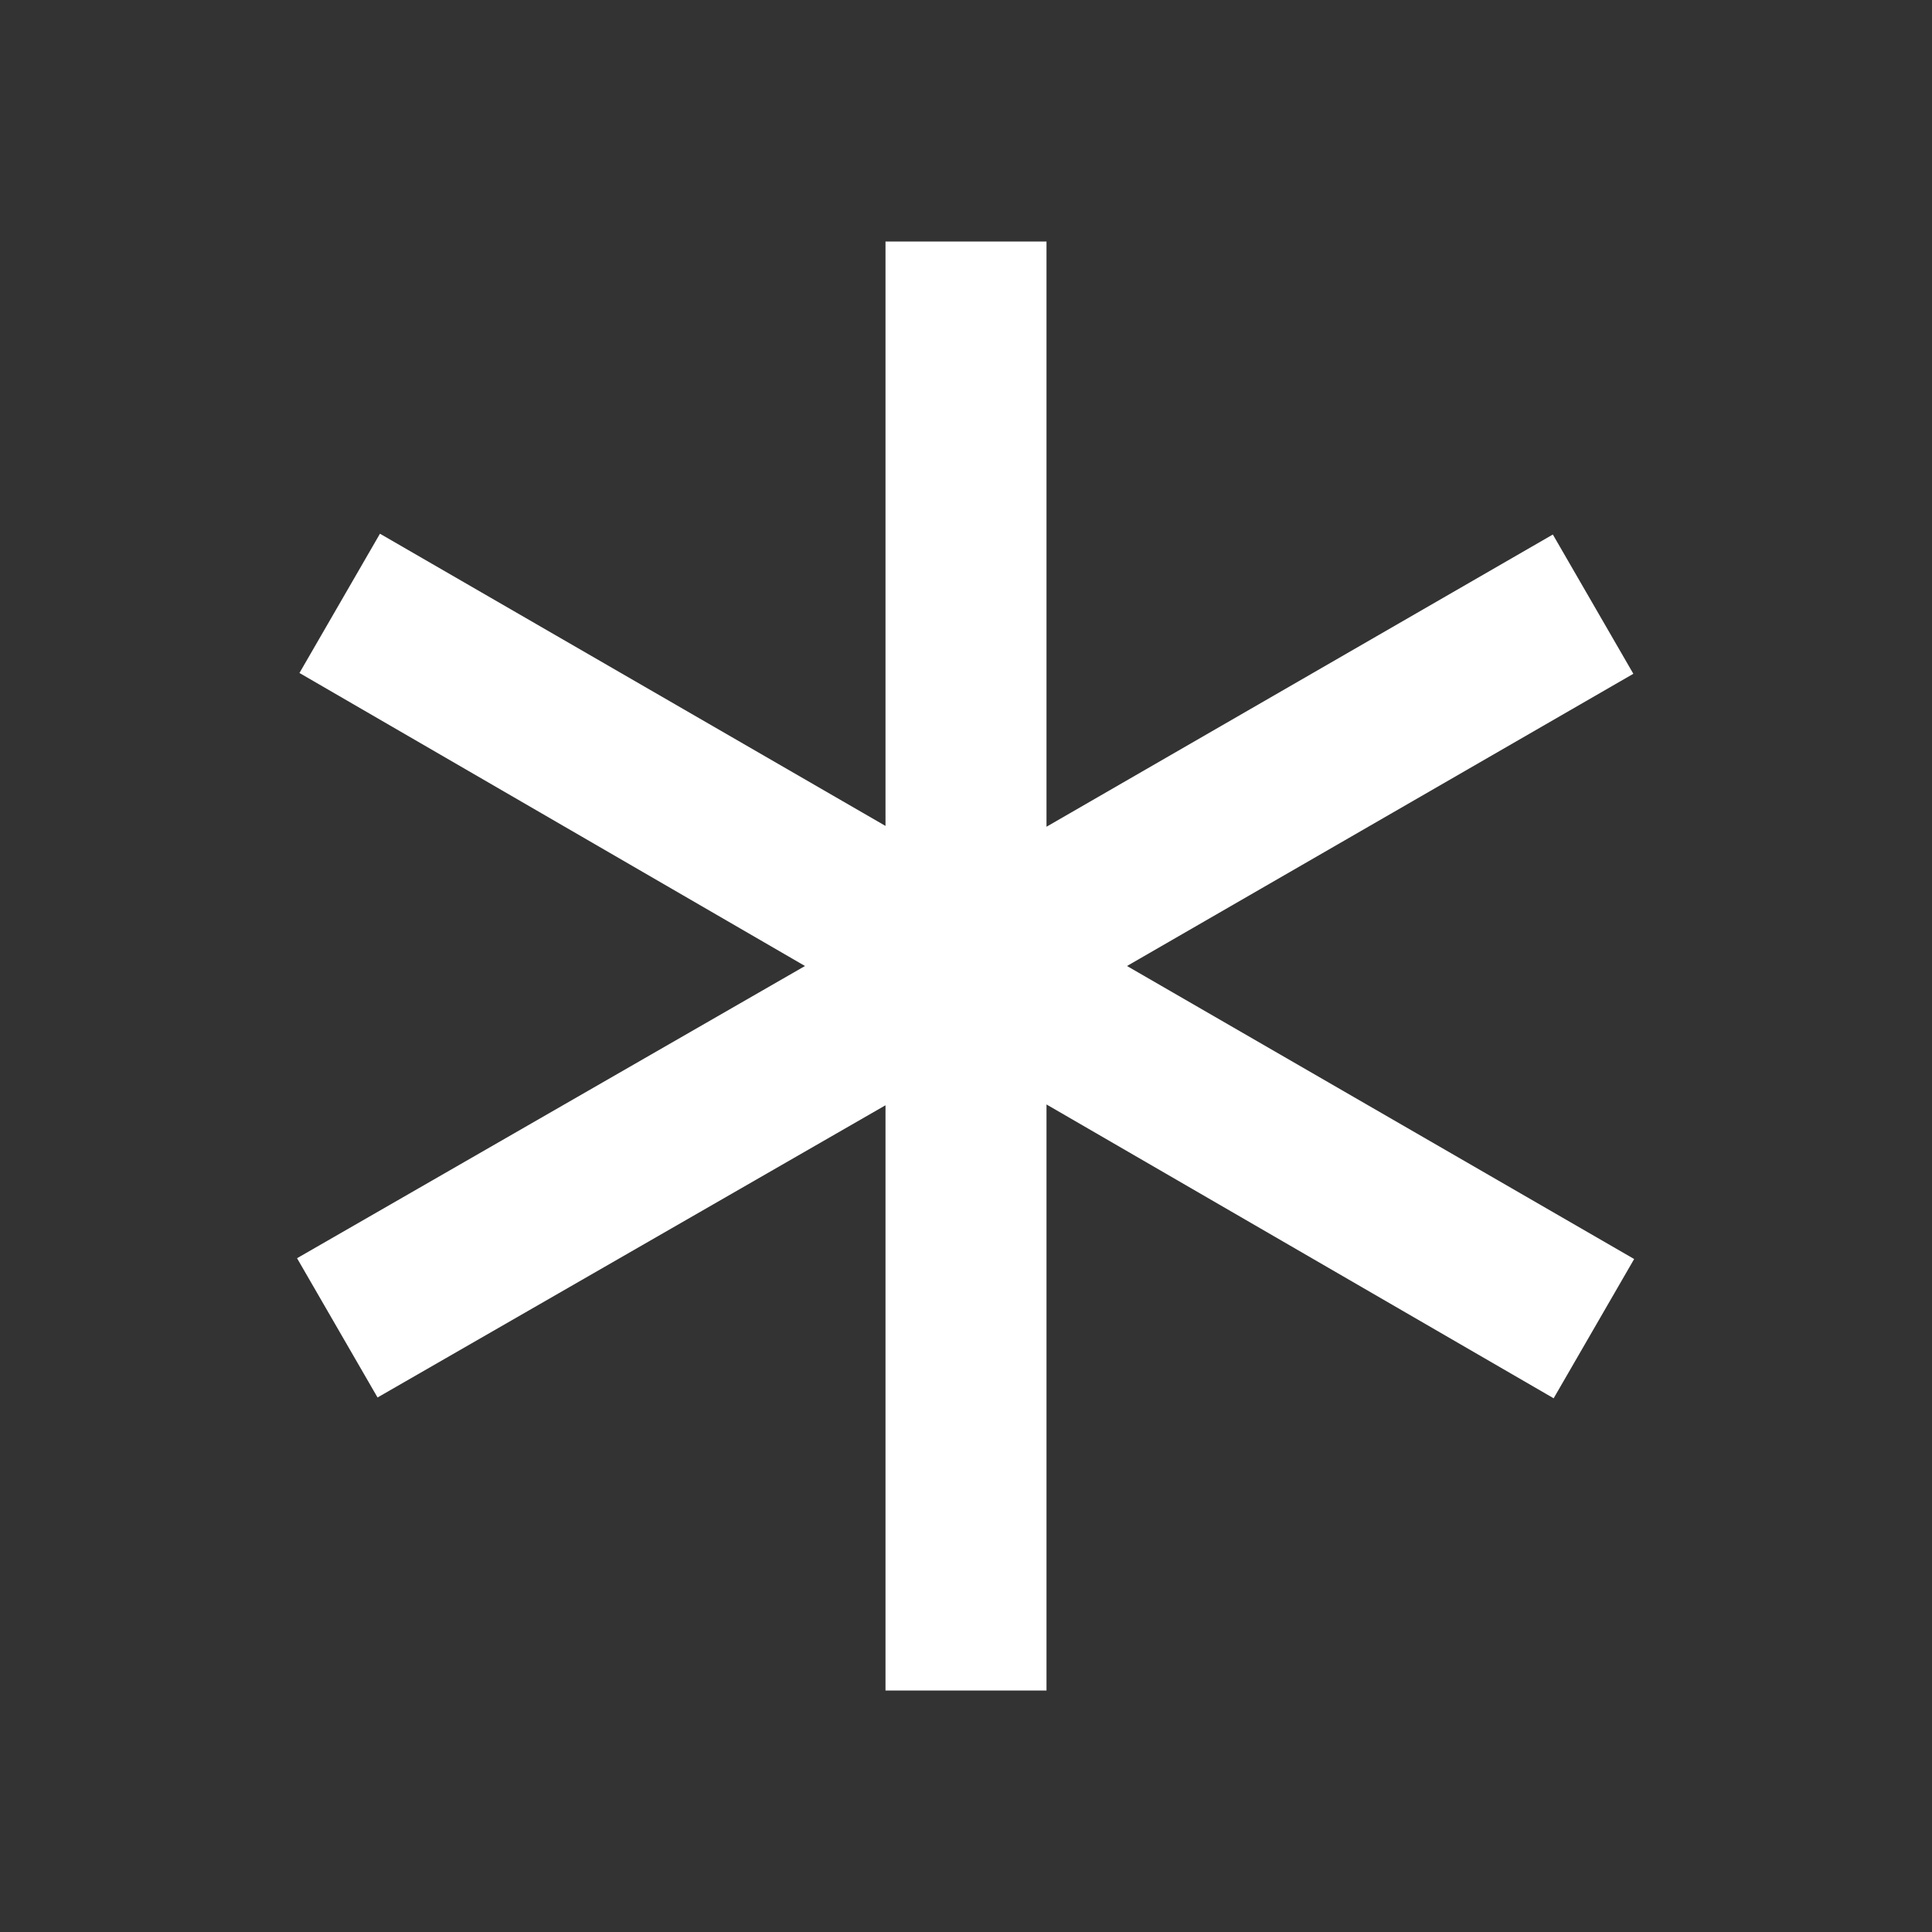 <svg xmlns="http://www.w3.org/2000/svg" fill="white" id="mdi-multiplication" viewBox="0 0 24 24"><rect x="0" y="0" width="24" height="24" fill="#333333" stroke="none"/><path d="M11,3H13V10.27L19.29,6.64L20.29,8.37L14,12L20.3,15.64L19.3,17.37L13,13.72V21H11V13.73L4.69,17.36L3.69,15.63L10,12L3.72,8.36L4.72,6.63L11,10.26V3Z" /></svg>
